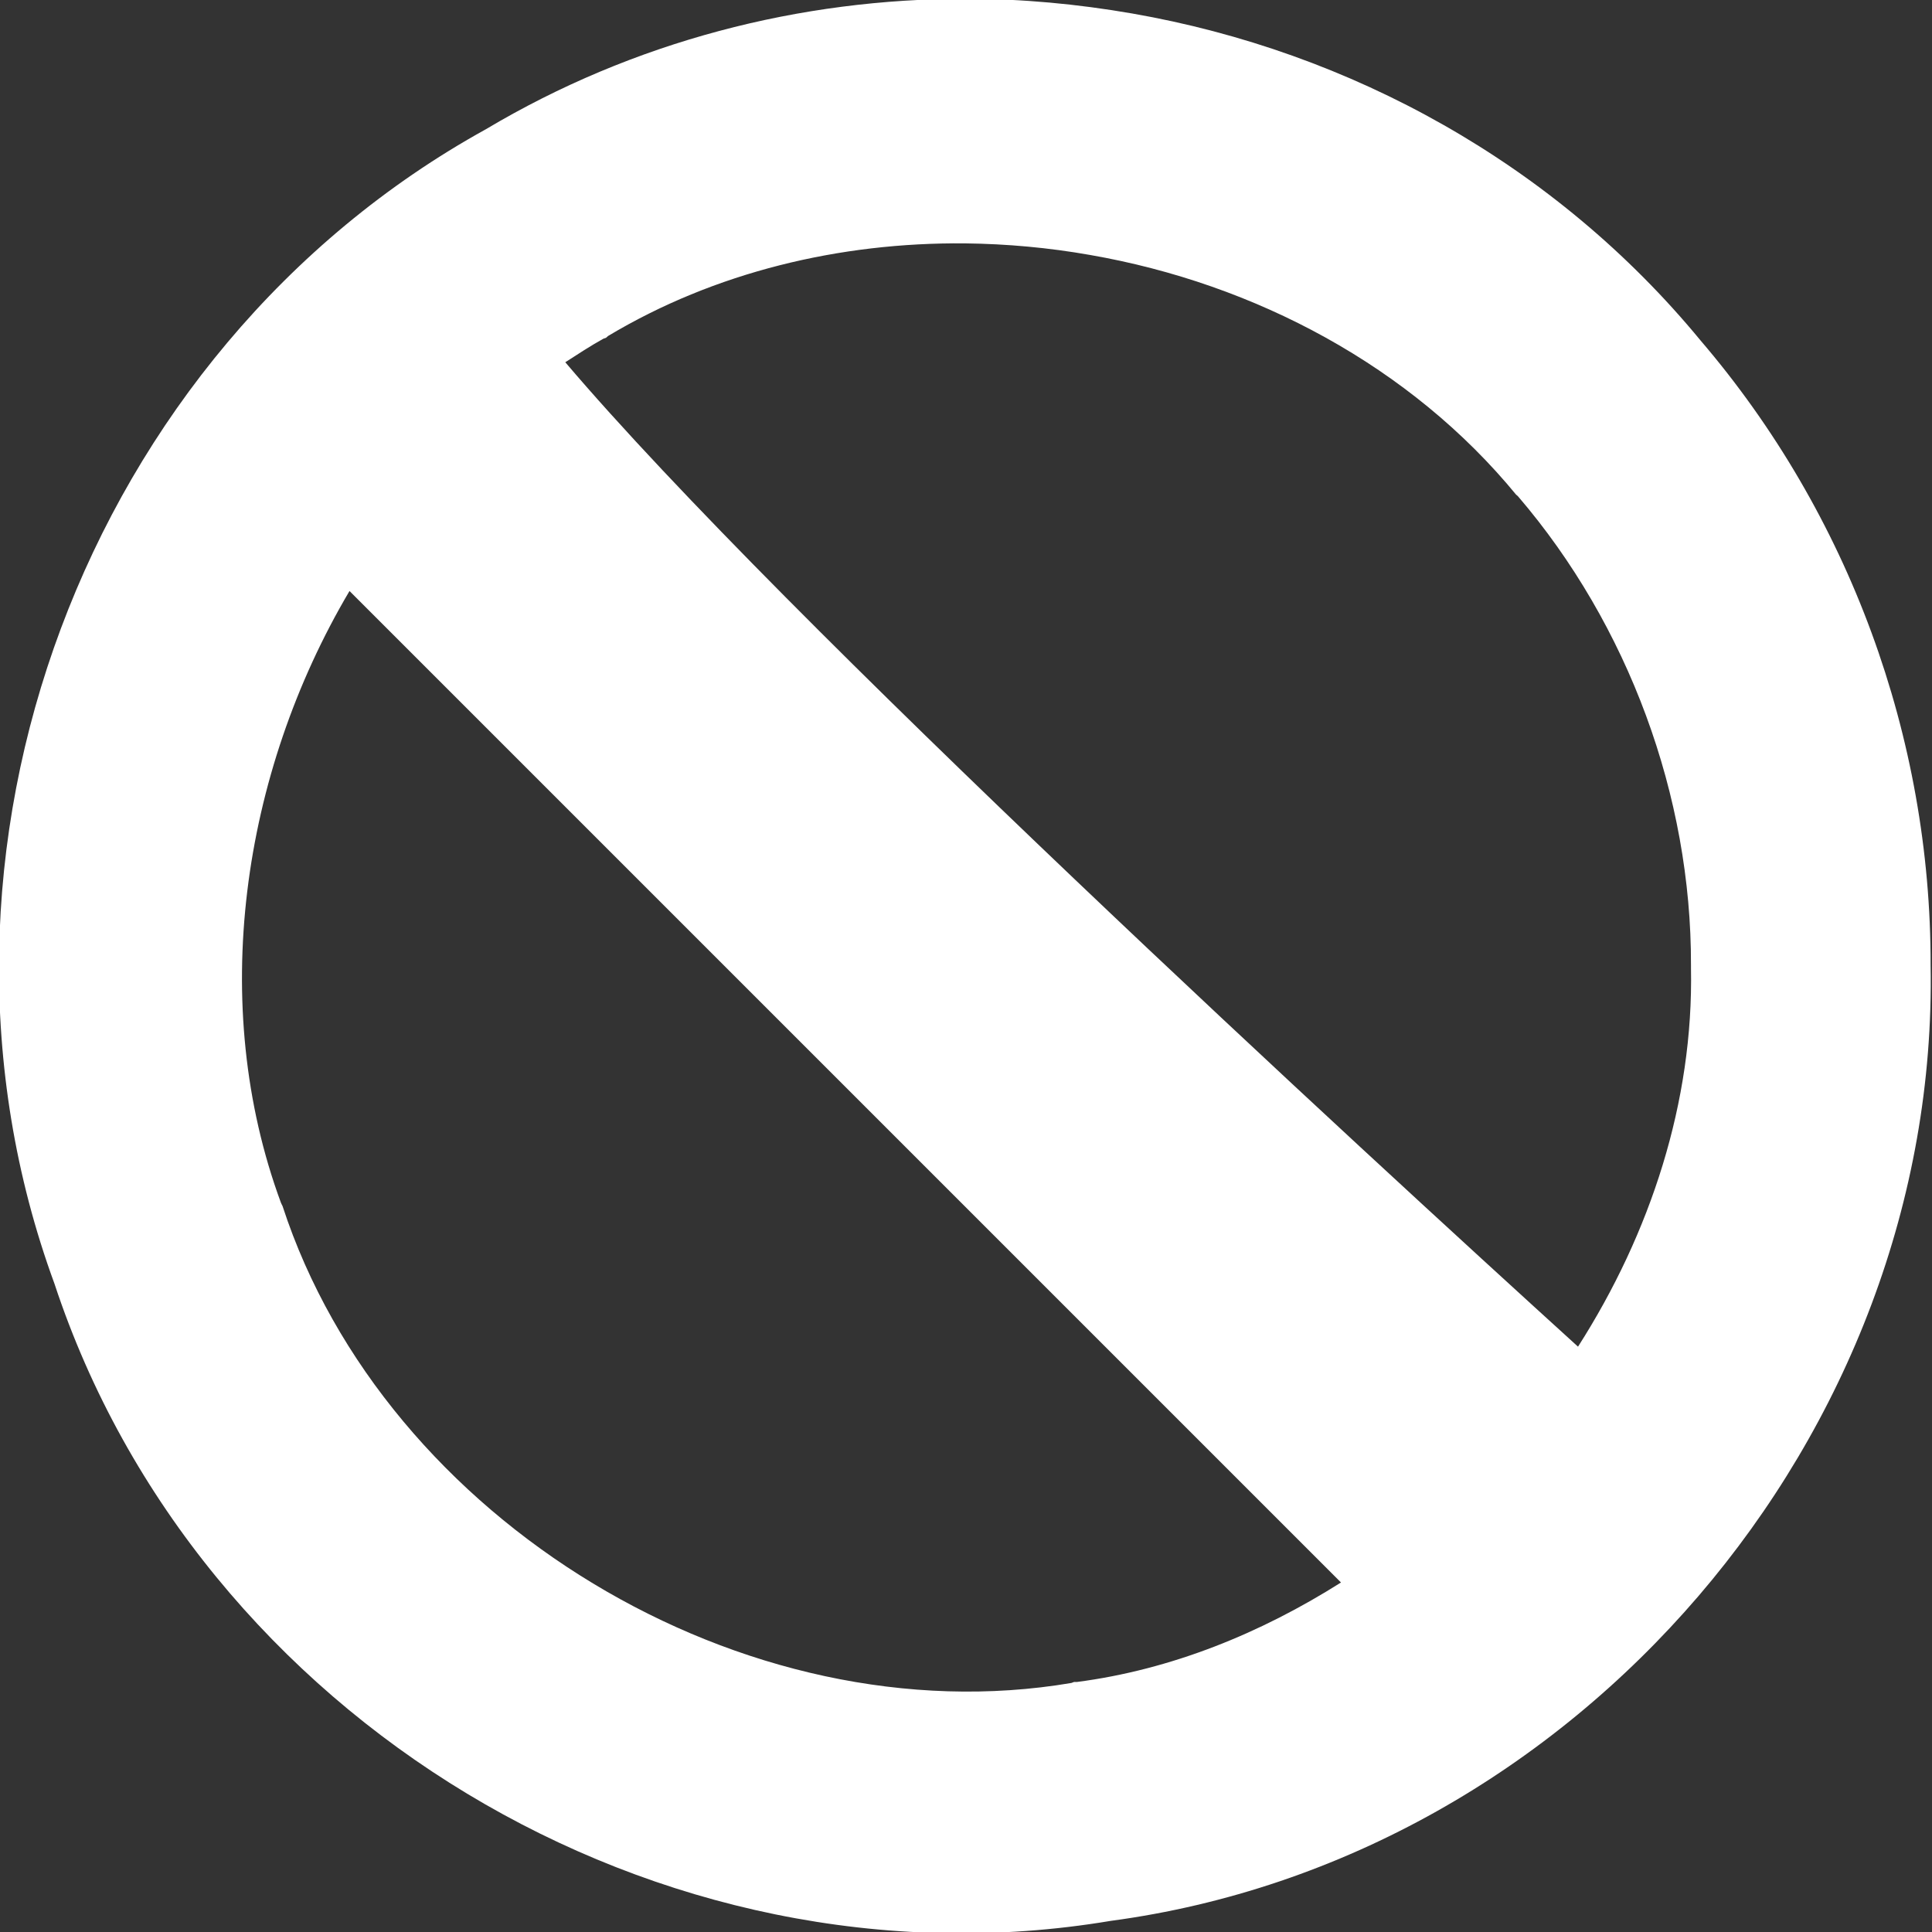 <?xml version="1.0" encoding="UTF-8"?>
<svg xmlns="http://www.w3.org/2000/svg" xmlns:xlink="http://www.w3.org/1999/xlink" width="32" height="32" viewBox="0 0 32 32" version="1.1">
<rect x="0" y="0" width="32" height="32" fill="#333333" stroke="none"/>
<g id="surface1">
<path style=" stroke:none;fill-rule:evenodd;fill:rgb(100%,100%,100%);fill-opacity:1;" d="M 16.008 -0.02 C 13.254 -0.023 10.492 0.684 8.047 2.141 C 1.414 5.805 -1.707 14.152 0.902 21.262 C 3.277 28.461 10.922 33.07 18.395 31.816 C 26.113 30.785 32.117 23.773 31.977 15.988 C 31.984 12.211 30.625 8.512 28.168 5.641 C 25.758 2.715 22.367 0.852 18.75 0.223 C 17.844 0.066 16.926 -0.02 16.008 -0.02 Z M 15.984 4.031 C 16.676 4.039 17.371 4.102 18.055 4.223 C 20.793 4.699 23.371 6.074 25.113 8.195 L 25.129 8.207 L 25.145 8.223 C 26.969 10.352 28.016 13.184 28.008 15.988 L 28.008 16.035 C 28.051 18.246 27.34 20.422 26.137 22.305 C 22.594 19.086 12.98 10.258 9.363 6 C 9.57 5.867 9.777 5.73 9.996 5.609 L 10.039 5.594 L 10.07 5.566 C 11.836 4.508 13.906 4.012 15.984 4.031 Z M 5.789 9.789 L 22.211 26.211 C 20.875 27.055 19.398 27.656 17.836 27.859 L 17.789 27.859 L 17.746 27.875 C 12.336 28.793 6.383 25.195 4.68 19.977 L 4.664 19.945 L 4.652 19.918 C 3.445 16.645 3.996 12.82 5.789 9.789 Z M 5.789 9.789 "/>
</g>
</svg>
